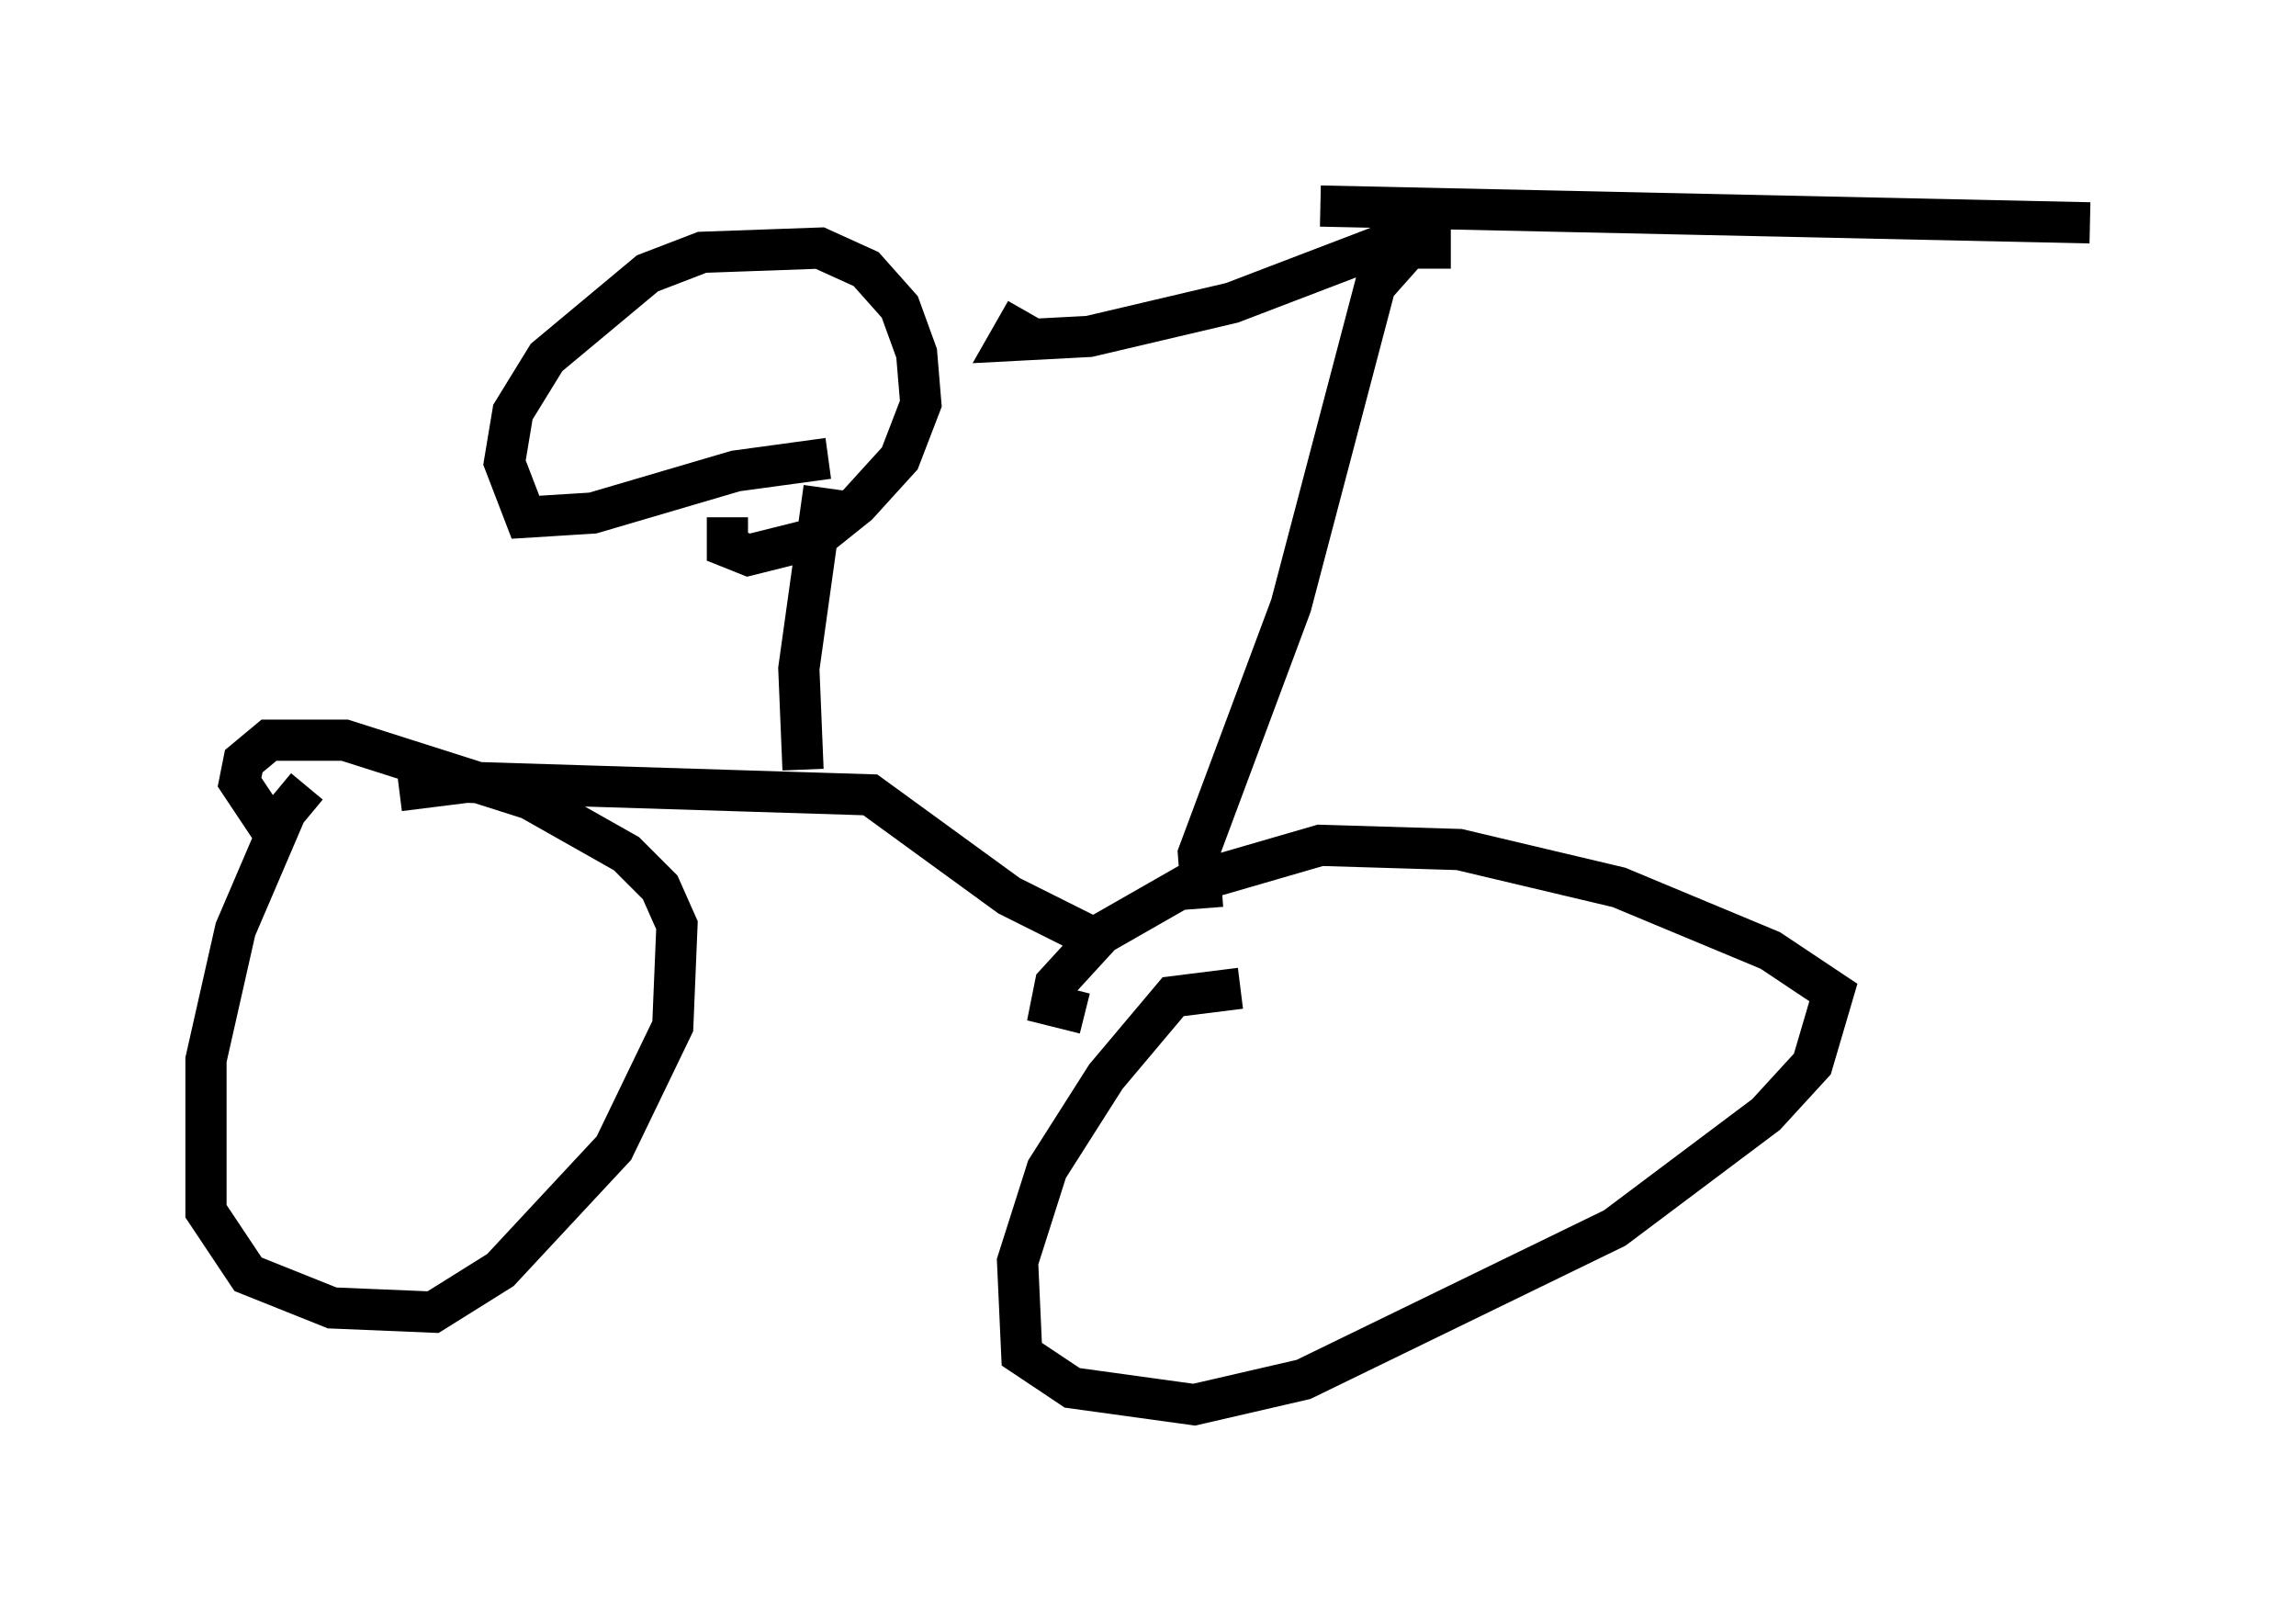 <?xml version="1.0" encoding="utf-8" ?>
<svg baseProfile="full" height="39.094" version="1.1" width="55.734" xmlns="http://www.w3.org/2000/svg" xmlns:ev="http://www.w3.org/2001/xml-events" xmlns:xlink="http://www.w3.org/1999/xlink"><defs /><rect fill="white" height="39.094" width="55.734" x="0" y="0" /><path d="M8.369, 18.986 m-0.919, 0.102 l-0.51, 0.613 -1.225, 2.858 l-0.715, 3.165 0.0, 3.675 l1.021, 1.531 2.042, 0.817 l2.45, 0.102 1.633, -1.021 l2.756, -2.96 1.429, -2.96 l0.102, -2.45 -0.408, -0.919 l-0.817, -0.817 -2.348, -1.327 l-4.492, -1.429 -1.838, 0.0 l-0.613, 0.51 -0.102, 0.51 l1.021, 1.531 m23.275, 3.471 l-1.633, 0.204 -1.633, 1.94 l-1.429, 2.246 -0.715, 2.246 l0.102, 2.246 1.225, 0.817 l2.96, 0.408 2.654, -0.613 l7.554, -3.675 3.675, -2.756 l1.123, -1.225 0.51, -1.735 l-1.531, -1.021 -3.675, -1.531 l-3.879, -0.919 -3.369, -0.102 l-3.165, 0.919 -2.144, 1.225 l-1.123, 1.225 -0.102, 0.51 l0.817, 0.204 m-16.64, -5.41 l1.633, -0.204 9.8, 0.306 l3.369, 2.45 2.042, 1.021 m-7.044, -4.083 l-0.102, -2.45 0.613, -4.39 m0.102, -0.715 l-2.246, 0.306 -3.471, 1.021 l-1.633, 0.102 -0.51, -1.327 l0.204, -1.225 0.817, -1.327 l2.45, -2.042 1.327, -0.51 l2.858, -0.102 1.123, 0.51 l0.817, 0.919 0.408, 1.123 l0.102, 1.225 -0.51, 1.327 l-1.021, 1.123 -1.021, 0.817 l-1.633, 0.408 -0.51, -0.204 l0.0, -0.715 m11.536, 9.494 l-0.102, -1.327 2.246, -6.023 l2.042, -7.758 0.817, -0.919 m1.021, 0.0 l-1.838, 0.0 -3.471, 1.327 l-3.471, 0.817 -1.94, 0.102 l0.408, -0.715 m7.146, -2.552 l18.681, 0.408 " fill="none" stroke="black" stroke-width="1" /></svg>